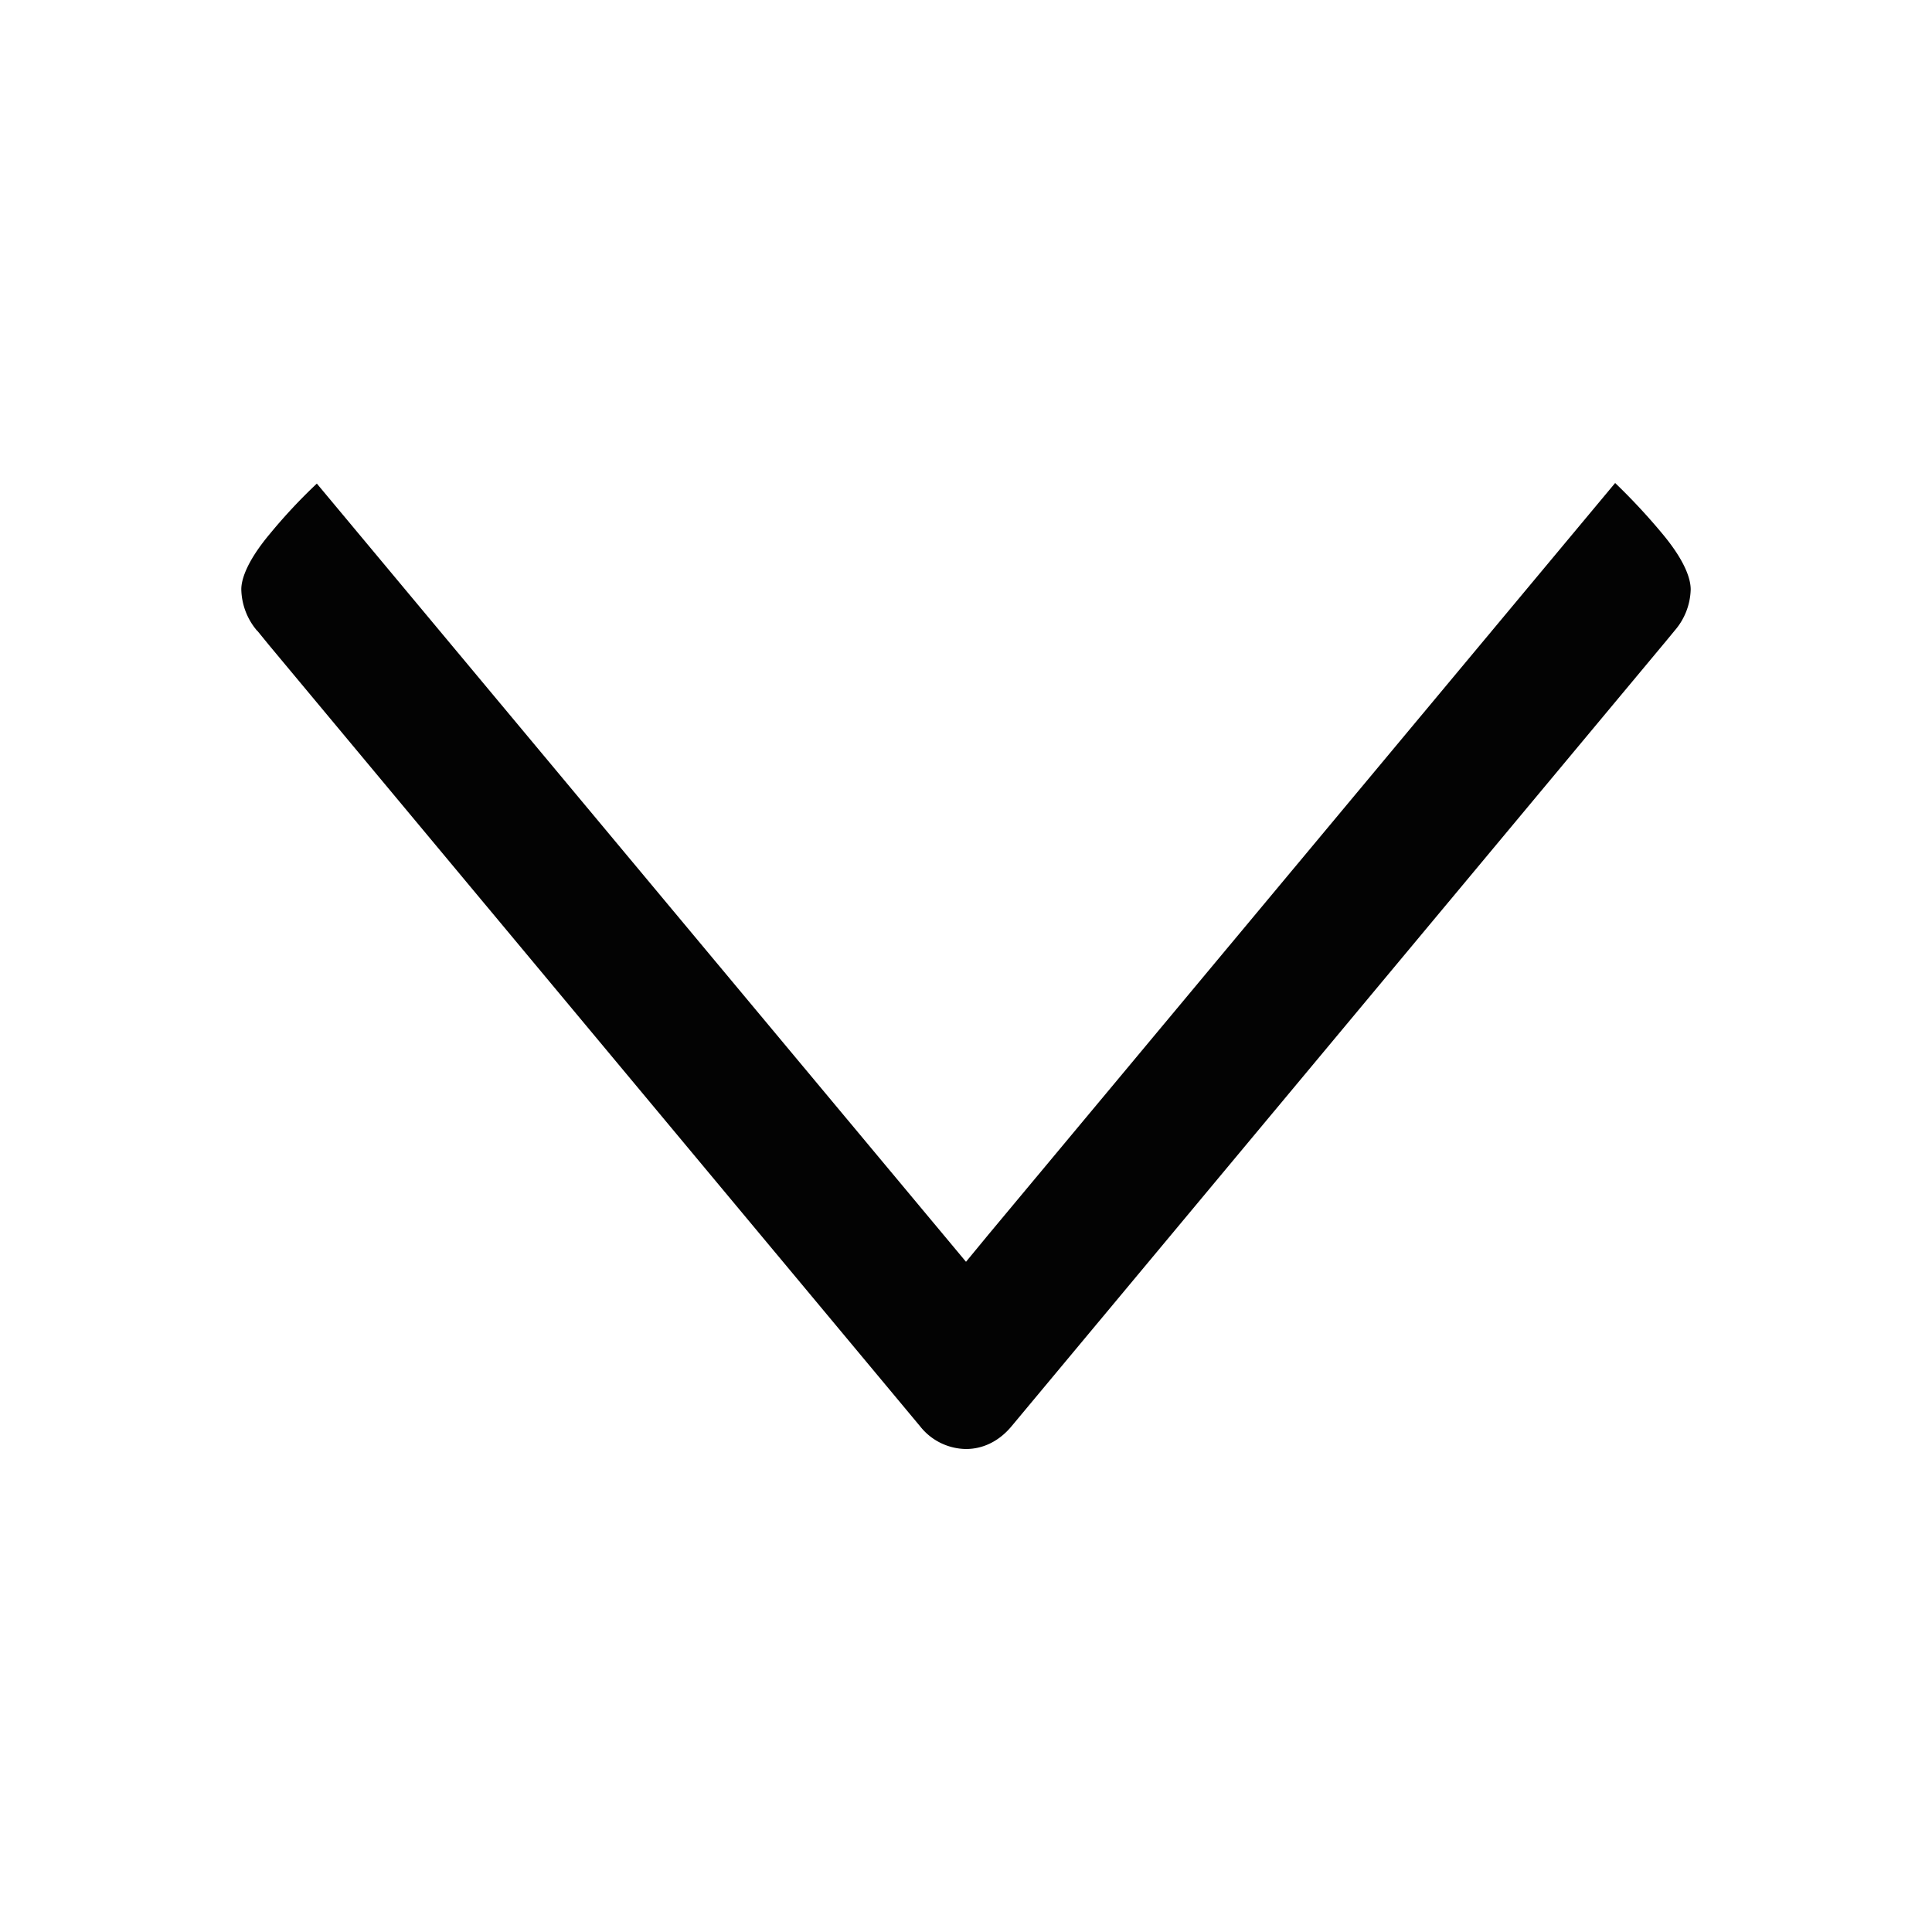 <svg viewBox="0 0 10 10" xmlns="http://www.w3.org/2000/svg"><path d="m1.332 3.265.062.076 3.368 4.041a.307.307 0 0 0 .238.118c.09 0 .173-.042.236-.118l3.39-4.067.042-.051a.338.338 0 0 0 .083-.213c0-.045-.02-.137-.148-.29a3.227 3.227 0 0 0 -.243-.261l-3.243 3.889-.117.142-3.36-4.028a2.823 2.823 0 0 0 -.243.26c-.129.154-.148.246-.148.287a.34.34 0 0 0 .082.215z" fill="#030303"/></svg>